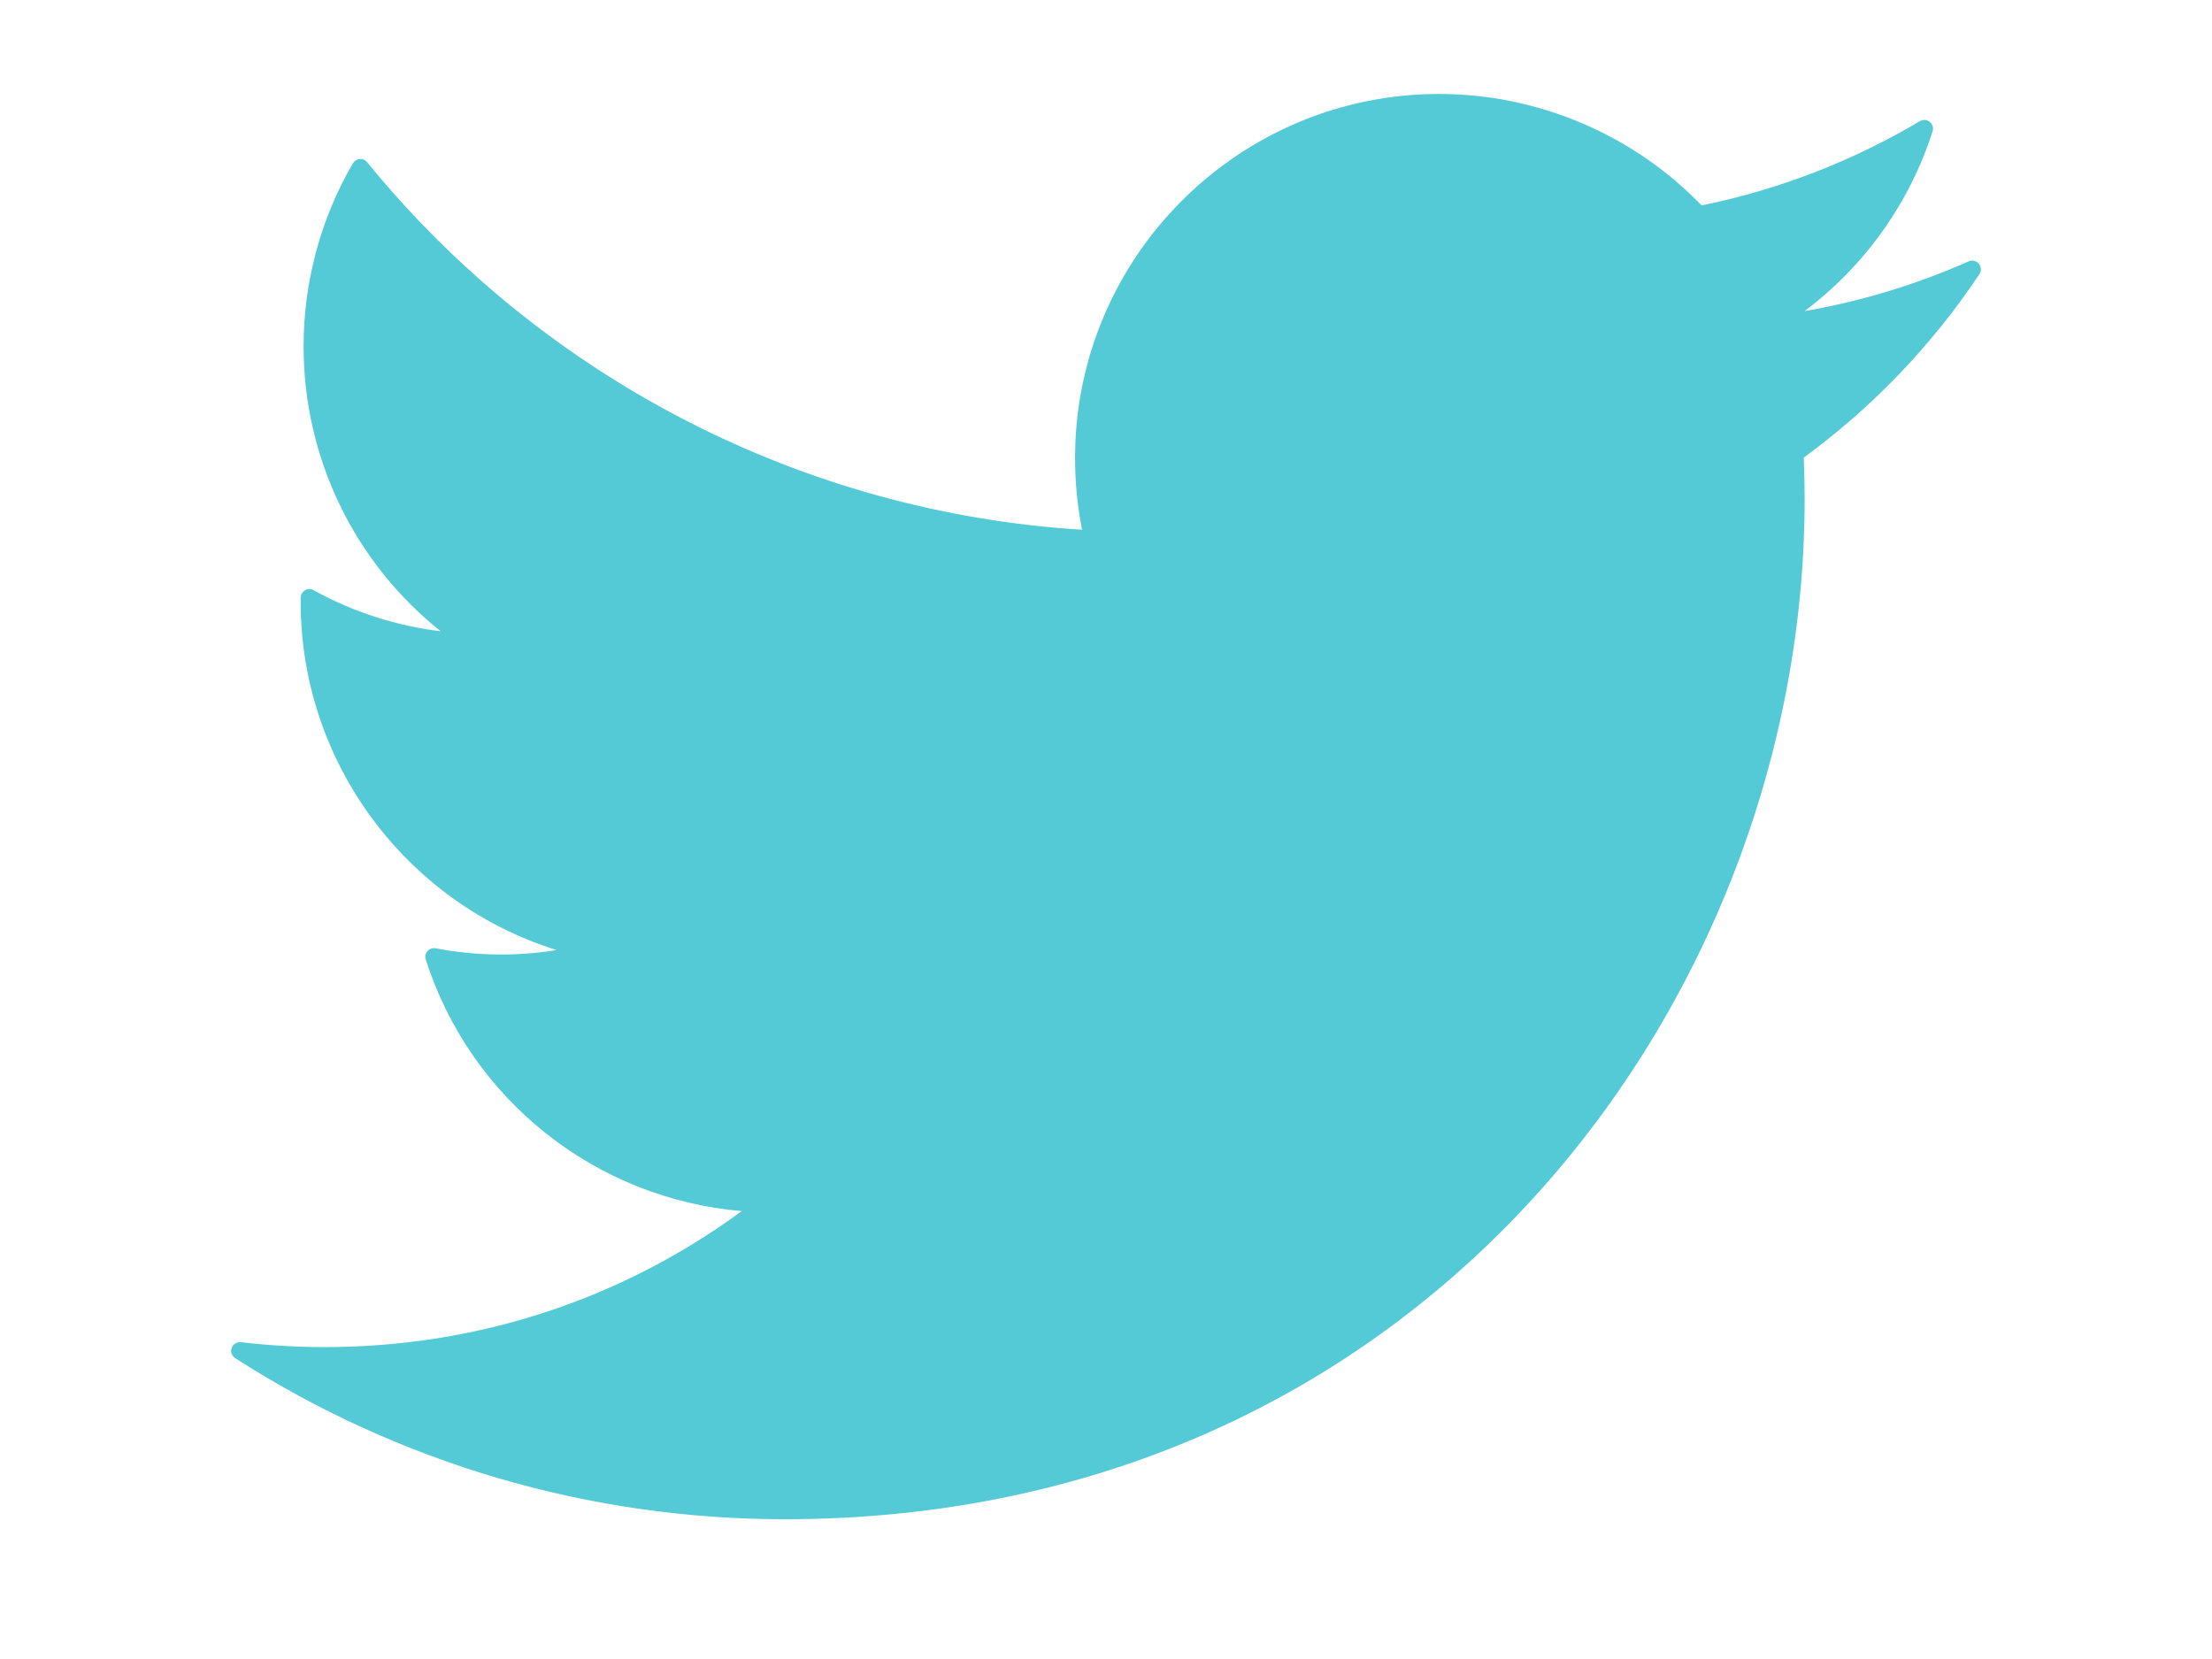 <?xml version="1.0" encoding="utf-8"?>
<!-- Generator: Adobe Illustrator 17.0.0, SVG Export Plug-In . SVG Version: 6.00 Build 0)  -->
<!DOCTYPE svg PUBLIC "-//W3C//DTD SVG 1.1//EN" "http://www.w3.org/Graphics/SVG/1.1/DTD/svg11.dtd">
<svg version="1.1" id="Layer_1" xmlns="http://www.w3.org/2000/svg" xmlns:xlink="http://www.w3.org/1999/xlink" x="0px" y="0px"
	 width="1024px" height="768px" viewBox="0 0 1024 768" enable-background="new 0 0 1024 768" xml:space="preserve">
<path fill="#54CAD7" d="M916.048,122.083c-1.15-1.37-3.071-1.831-4.701-1.09c-24.237,10.743-49.704,18.465-75.942,23.027
	c27.848-20.946,48.604-49.975,59.247-83.244c0.51-1.601-0.02-3.331-1.321-4.381c-1.31-1.03-3.141-1.17-4.561-0.31
	c-31.379,18.615-65.359,31.729-101.04,39.011C756.091,62.275,711.948,43.5,666.245,43.5c-92.947,0-168.569,75.612-168.569,168.559
	c0,11.233,1.09,22.377,3.241,33.17c-128.738-7.932-249.113-69.75-330.957-170.14c-0.83-1.03-2.111-1.611-3.431-1.47
	c-1.31,0.1-2.501,0.84-3.171,1.991c-14.924,25.607-22.817,54.916-22.817,84.735c0,51.685,23.487,99.999,63.458,131.878
	c-20.586-2.481-40.692-8.943-58.817-19.016c-1.23-0.7-2.741-0.69-3.951,0.02c-1.22,0.7-2.001,1.991-2.021,3.401l-0.01,2.161
	c0,74.202,48.904,139.381,118.475,161.017c-18.325,2.971-37.331,2.751-56.026-0.82c-1.371-0.24-2.821,0.23-3.751,1.29
	c-0.95,1.07-1.26,2.541-0.82,3.891c20.866,65.129,78.843,110.802,146.323,116.484c-56.296,41.242-122.826,62.958-193.136,62.958
	c-12.944,0-25.988-0.76-38.761-2.271c-1.831-0.21-3.631,0.88-4.261,2.641c-0.63,1.771,0.03,3.731,1.62,4.751
	c76.072,48.784,164.038,74.562,254.384,74.562c295.546,0,472.168-240.07,472.168-472.178c0-6.462-0.13-12.884-0.39-19.295
	c31.879-23.327,59.237-51.875,81.314-84.915C917.308,125.424,917.198,123.453,916.048,122.083z"/>
</svg>

